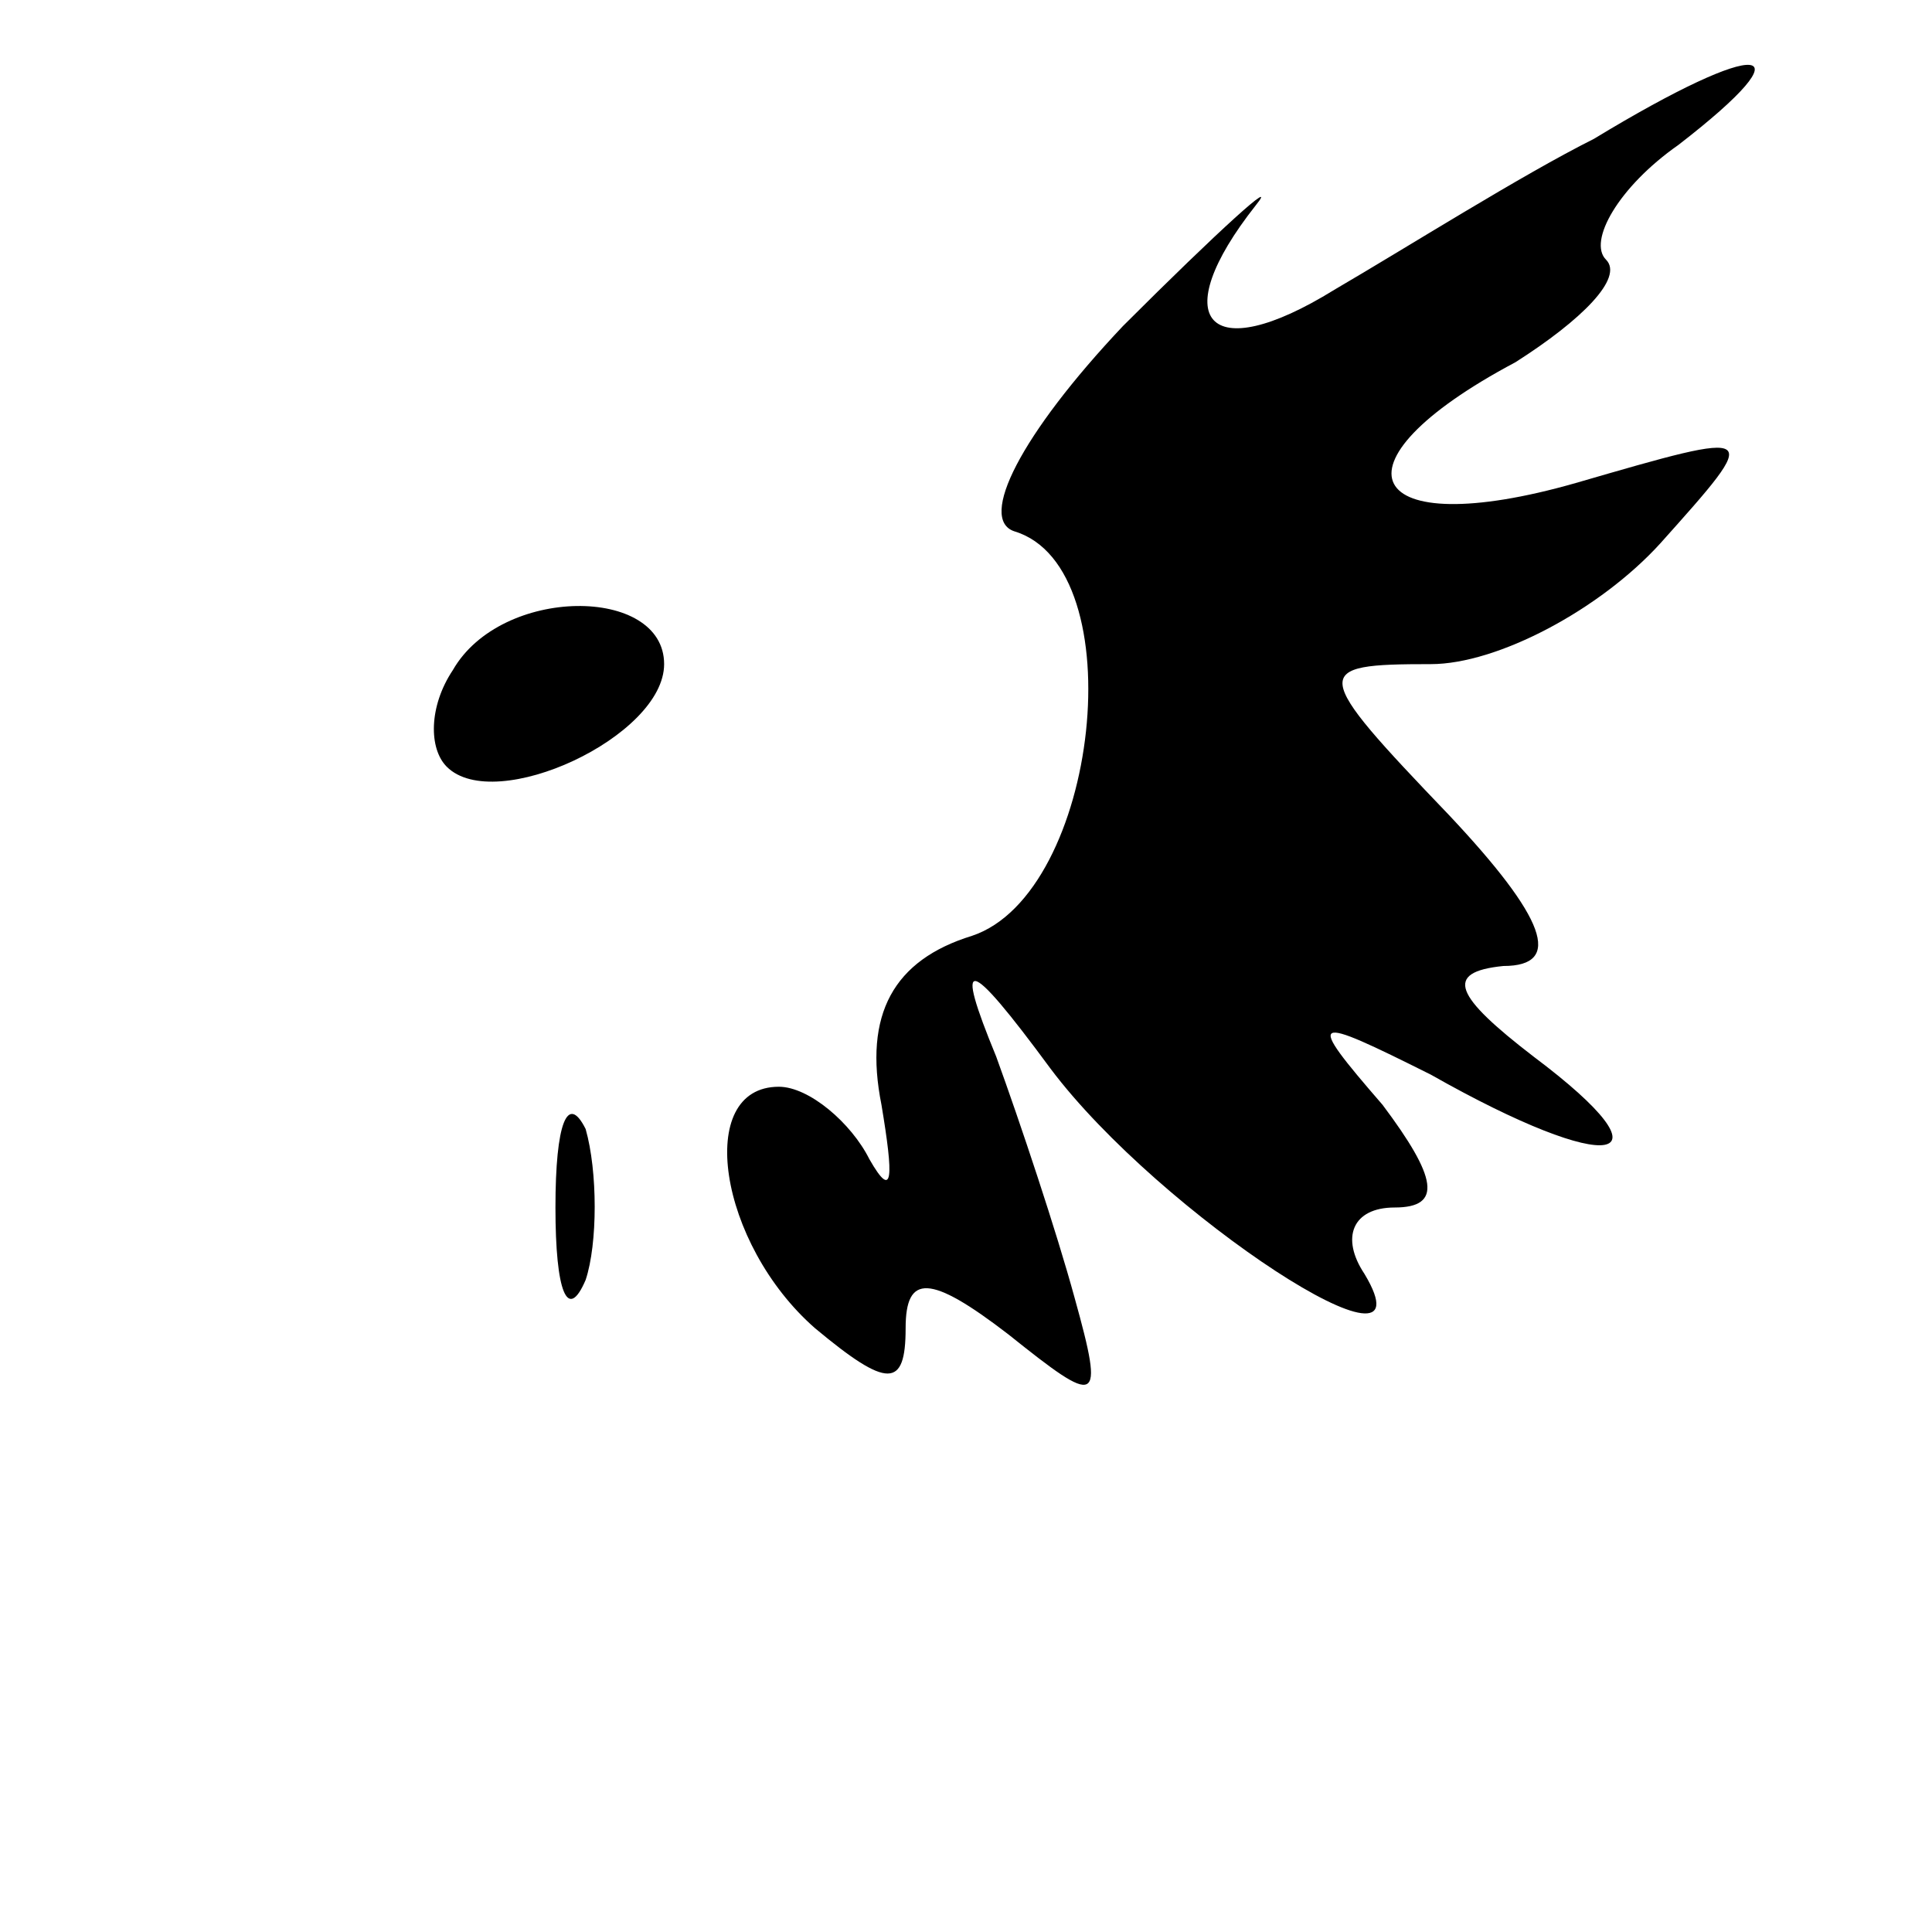<?xml version="1.0" standalone="no"?>
<!DOCTYPE svg PUBLIC "-//W3C//DTD SVG 20010904//EN"
 "http://www.w3.org/TR/2001/REC-SVG-20010904/DTD/svg10.dtd">
<svg version="1.0" xmlns="http://www.w3.org/2000/svg"
 width="32pt" height="32pt" viewBox="0 0 32 32"
 preserveAspectRatio="xMidYMid meet">
<g transform="translate(0,32) scale(0.1,-0.1)"
fill="#000000" stroke="none">
<path fill="#000000" stroke="none" d="M264 297 c-12 -6 -31 -18 -43 -25 -21
-13 -28 -5 -13 14 4 5 -6 -4 -22 -20 -17 -18 -24 -32 -18 -34 20 -6 14 -60 -7
-67 -13 -4 -18 -13 -15 -28 2 -12 2 -16 -2 -9 -3 6 -10 12 -15 12 -14 0 -10
-26 6 -40 12 -10 15 -10 15 0 0 9 4 9 17 -1 15 -12 16 -12 11 6 -3 11 -9 29
-13 40 -7 17 -5 17 9 -2 18 -24 64 -54 52 -34 -4 6 -2 11 5 11 8 0 7 5 -2 17
-13 15 -12 15 8 5 30 -17 41 -15 17 3 -13 10 -15 14 -5 15 10 0 7 8 -9 25 -23
24 -23 25 -3 25 11 0 28 9 38 20 17 19 17 19 -14 10 -35 -10 -42 3 -10 20 11
7 18 14 15 17 -3 3 2 12 12 19 22 17 14 18 -14 1z"/>
<path fill="#000000" stroke="none" d="M75 209 c-4 -6 -4 -13 -1 -16 8 -8 36
5 36 17 0 13 -27 13 -35 -1z"/>
<path fill="#000000" stroke="none" d="M92 120 c0 -14 2 -19 5 -12 2 6 2 18 0
25 -3 6 -5 1 -5 -13z"/>
</g>
</svg>
